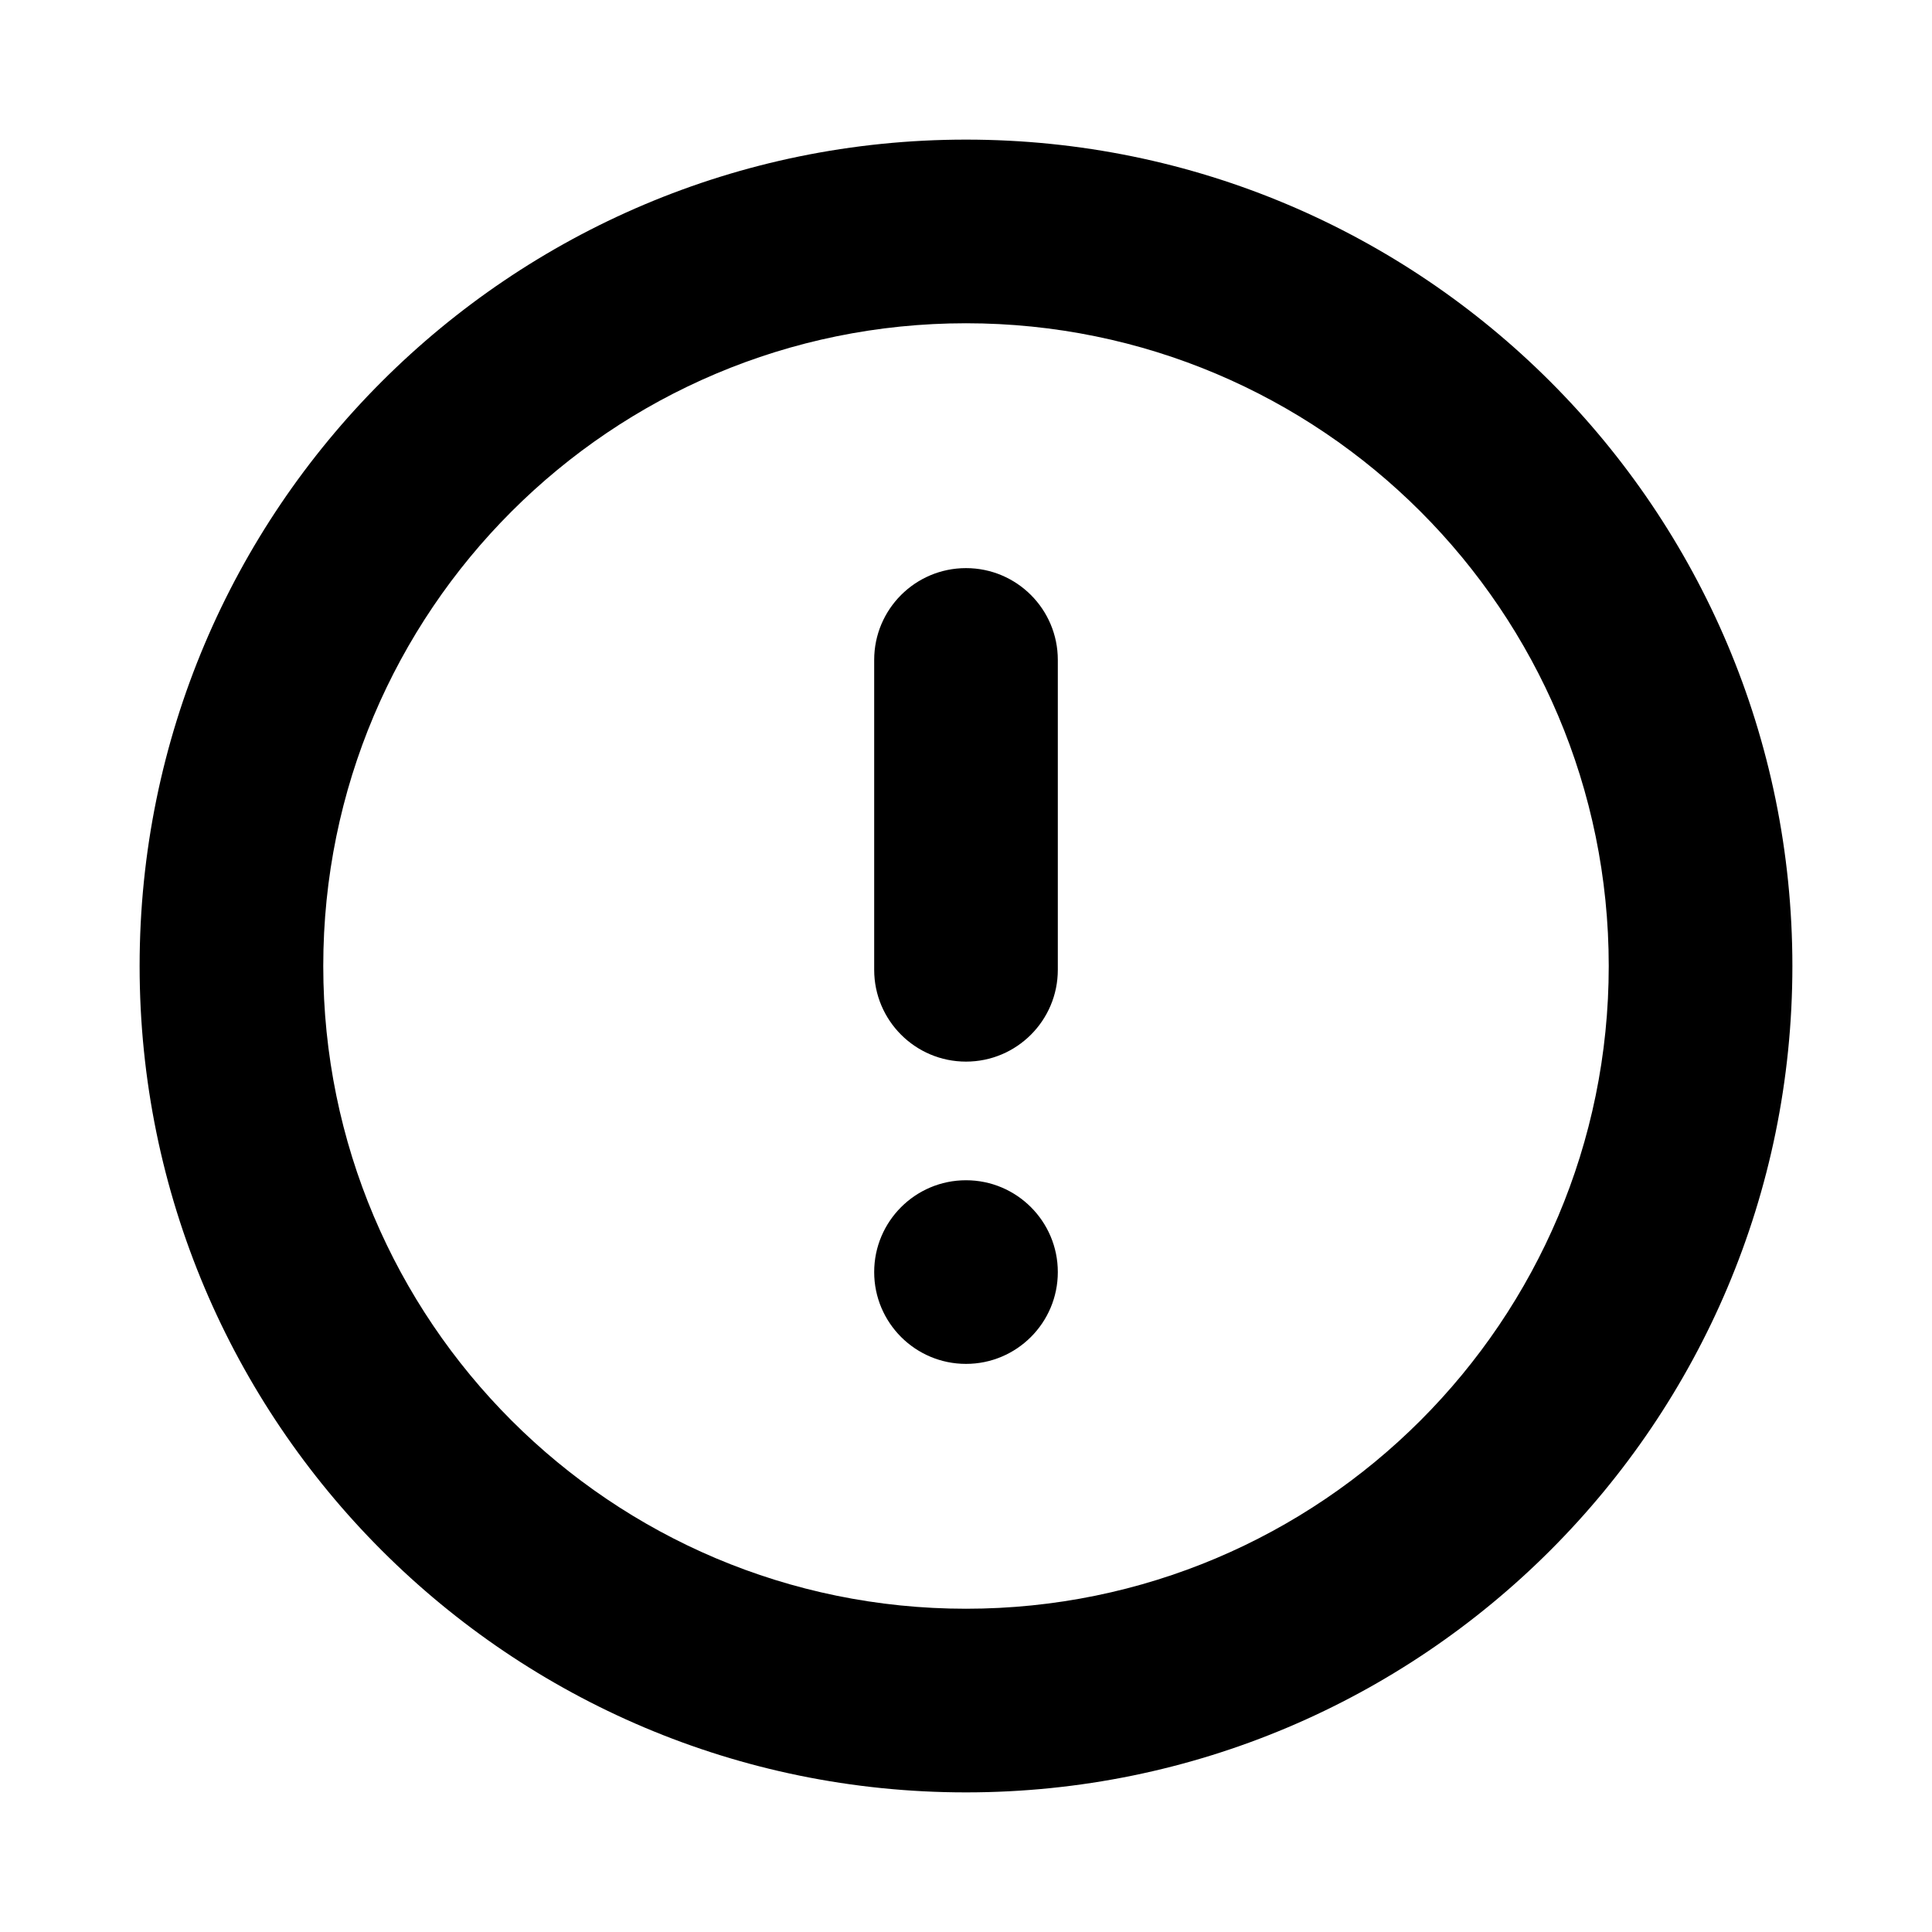 <svg width="512" height="512" xmlns="http://www.w3.org/2000/svg"><path d="M256 37C135.047 37 37 135.047 37 256s98.047 219 219 219 219-98.047 219-219S376.953 37 256 37zm0 389.333c-94.073 0-170.333-76.26-170.333-170.333S161.927 85.667 256 85.667 426.333 161.927 426.333 256 350.073 426.333 256 426.333zm0-275.777c-13.432 0-24.333 10.885-24.333 24.333v82.117c0 13.432 10.901 24.333 24.333 24.333 13.432 0 24.333-10.901 24.333-24.333v-82.117c0-13.448-10.901-24.333-24.333-24.333zm0 162.222c-13.432 0-24.333 10.901-24.333 24.333 0 13.432 10.901 24.333 24.333 24.333 13.432 0 24.333-10.9 24.333-24.333 0-13.432-10.901-24.333-24.333-24.333z" fill-rule="evenodd"/></svg>